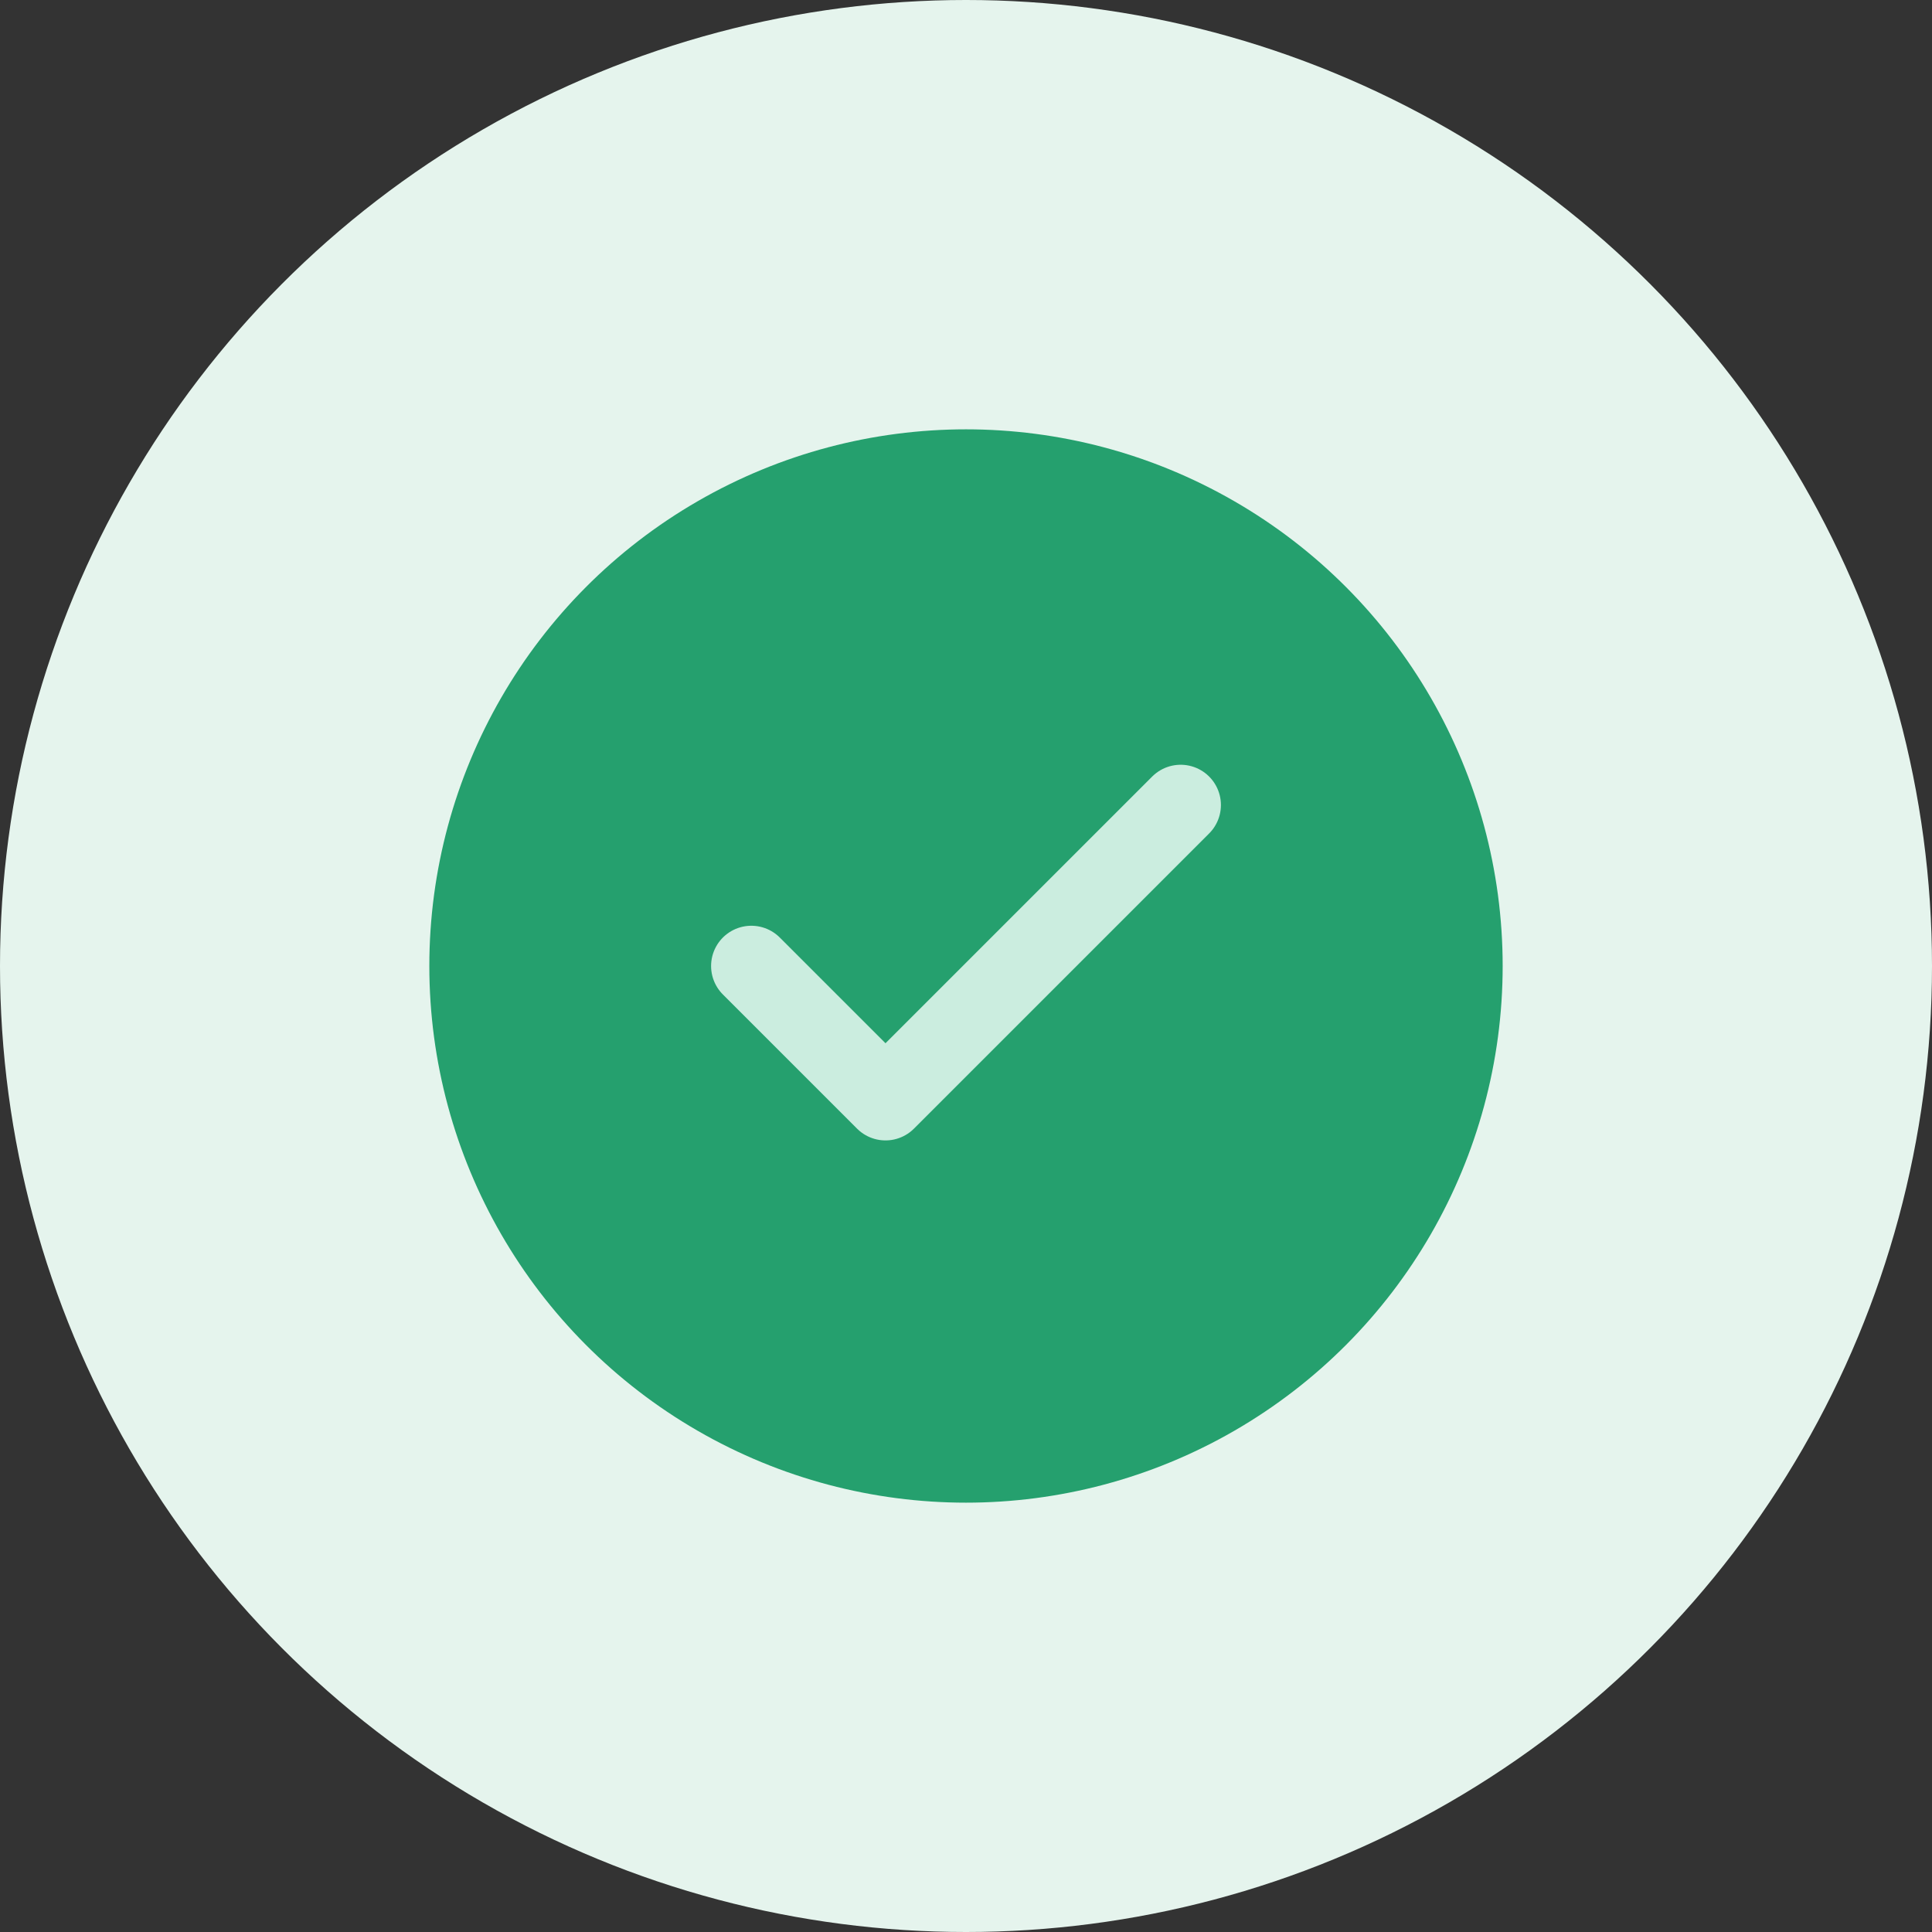 <svg width="72" height="72" viewBox="0 0 72 72" fill="none" xmlns="http://www.w3.org/2000/svg">
<rect x="0" y="0" width="72" height="72" fill="#333333" stroke="none"/>
<circle cx="36" cy="36" r="36" fill="#E5F4ED"/>
<circle cx="36" cy="36" r="20" fill="#25A06E"/>
<path d="M44 30L33 41L28 36" stroke="#CBEDDF" stroke-width="3" stroke-linecap="round" stroke-linejoin="round"/>
</svg>
